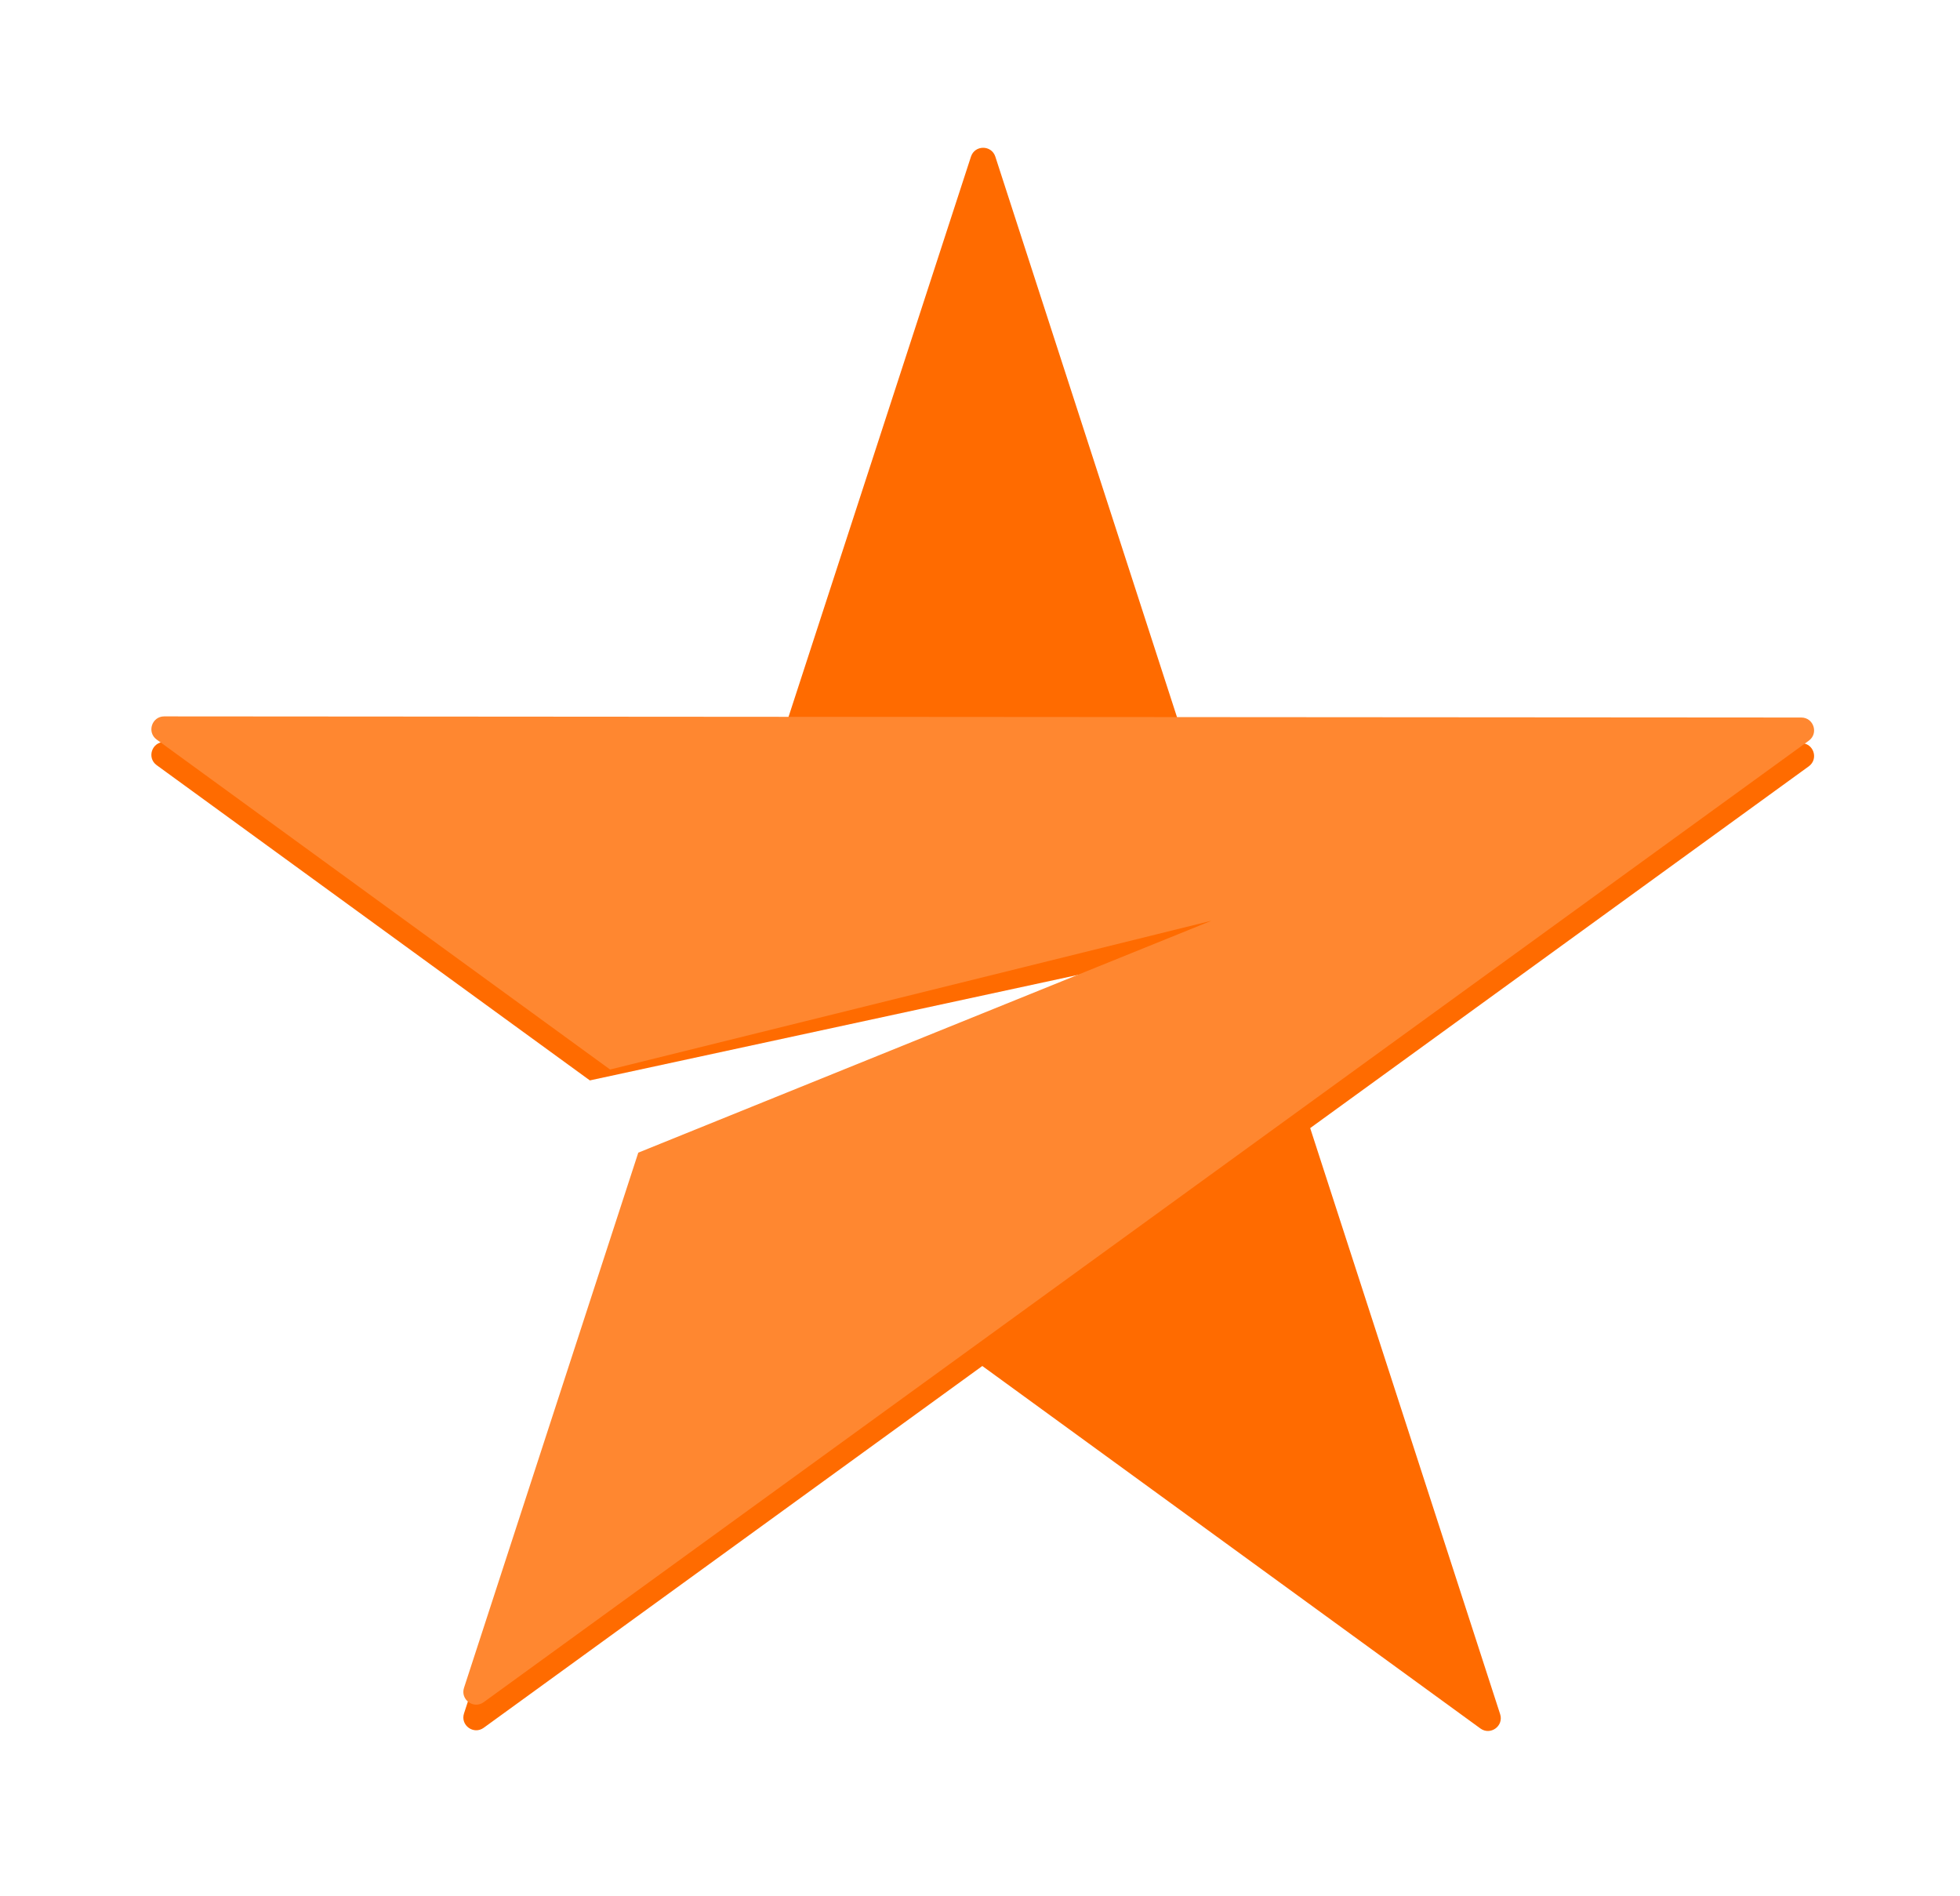 <svg width="306" height="296" viewBox="0 0 306 296" fill="none" xmlns="http://www.w3.org/2000/svg">
<g filter="url(#filter0_d)">
<path fill-rule="evenodd" clip-rule="evenodd" d="M282.393 115.621C283.96 114.484 283.157 112.004 281.219 112.002L185.049 111.936L155.394 20.452C154.797 18.609 152.19 18.607 151.59 20.449L121.808 111.892L25.638 111.825C23.701 111.824 22.893 114.302 24.46 115.442L92.09 164.65L189.136 143.675L98.481 183.516L72.442 263.466C71.843 265.308 73.95 266.843 75.519 265.705L153.362 209.231L231.125 265.813C232.692 266.953 234.802 265.422 234.205 263.579L204.55 172.094L282.393 115.621Z" fill="#FF6B00"/>
</g>
<path fill-rule="evenodd" clip-rule="evenodd" d="M282.392 115.623L204.549 172.097L153.36 209.234L75.518 265.707C73.95 266.844 71.842 265.311 72.442 263.469L99.65 179.928L189.147 143.722L95.248 166.95L24.46 115.444C22.893 114.304 23.7 111.826 25.638 111.827L121.808 111.894L185.049 111.938L281.219 112.004C283.157 112.006 283.96 114.486 282.392 115.623Z" fill="#FF8730"/>
<defs>
<filter id="filter0_d" x="0.001" y="0" width="305.43" height="295.03" filterUnits="userSpaceOnUse" color-interpolation-filters="sRGB">
<feFlood flood-opacity="0" result="BackgroundImageFix"/>
<feColorMatrix in="SourceAlpha" type="matrix" values="0 0 0 0 0 0 0 0 0 0 0 0 0 0 0 0 0 0 127 0"/>
<feOffset dy="4"/>
<feGaussianBlur stdDeviation="10"/>
<feColorMatrix type="matrix" values="0 0 0 0 0 0 0 0 0 0 0 0 0 0 0 0 0 0 0.15 0"/>
<feBlend mode="normal" in2="BackgroundImageFix" result="effect1_dropShadow"/>
<feBlend mode="normal" in="SourceGraphic" in2="effect1_dropShadow" result="shape"/>
</filter>
</defs>
</svg>
